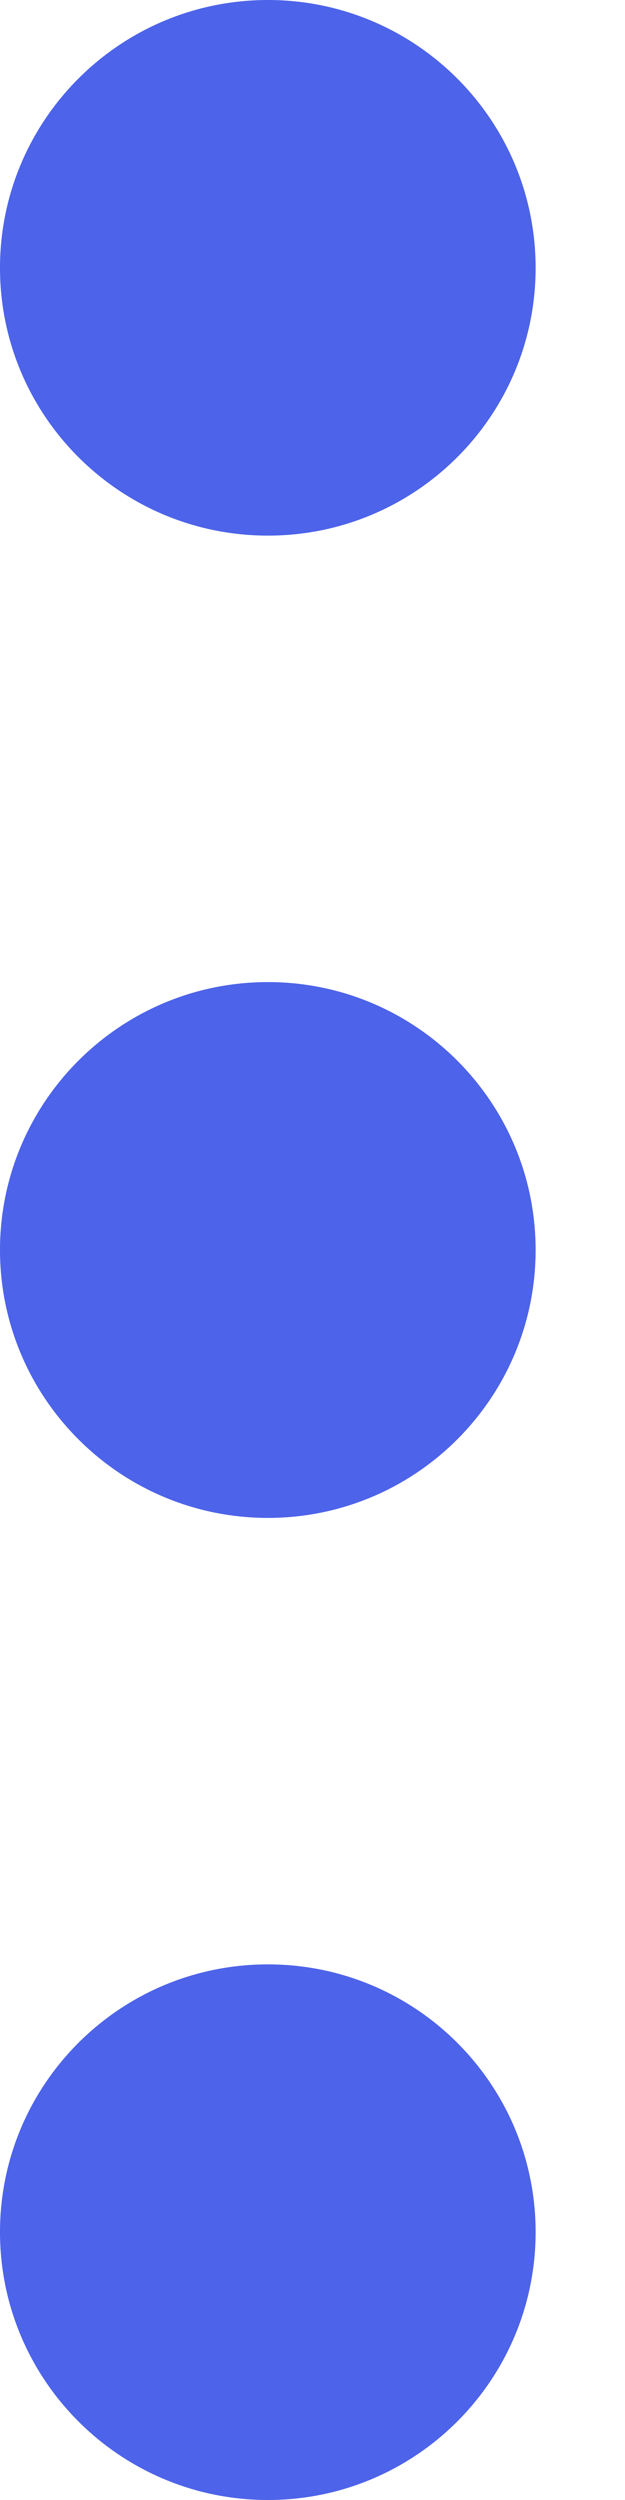 <svg width="3" height="12" viewBox="0 0 3 12" fill="none" xmlns="http://www.w3.org/2000/svg">
<path d="M2.571 1.286C2.571 1.996 1.996 2.571 1.286 2.571C0.576 2.571 0 1.996 0 1.286C0 0.576 0.576 0 1.286 0C1.996 0 2.571 0.576 2.571 1.286Z" fill="#4D63E9"/>
<path d="M2.571 6C2.571 6.71 1.996 7.286 1.286 7.286C0.576 7.286 0 6.71 0 6C0 5.29 0.576 4.714 1.286 4.714C1.996 4.714 2.571 5.29 2.571 6Z" fill="#4D63E9"/>
<path d="M2.571 10.714C2.571 11.424 1.996 12 1.286 12C0.576 12 0 11.424 0 10.714C0 10.004 0.576 9.429 1.286 9.429C1.996 9.429 2.571 10.004 2.571 10.714Z" fill="#4D63E9"/>
</svg>
